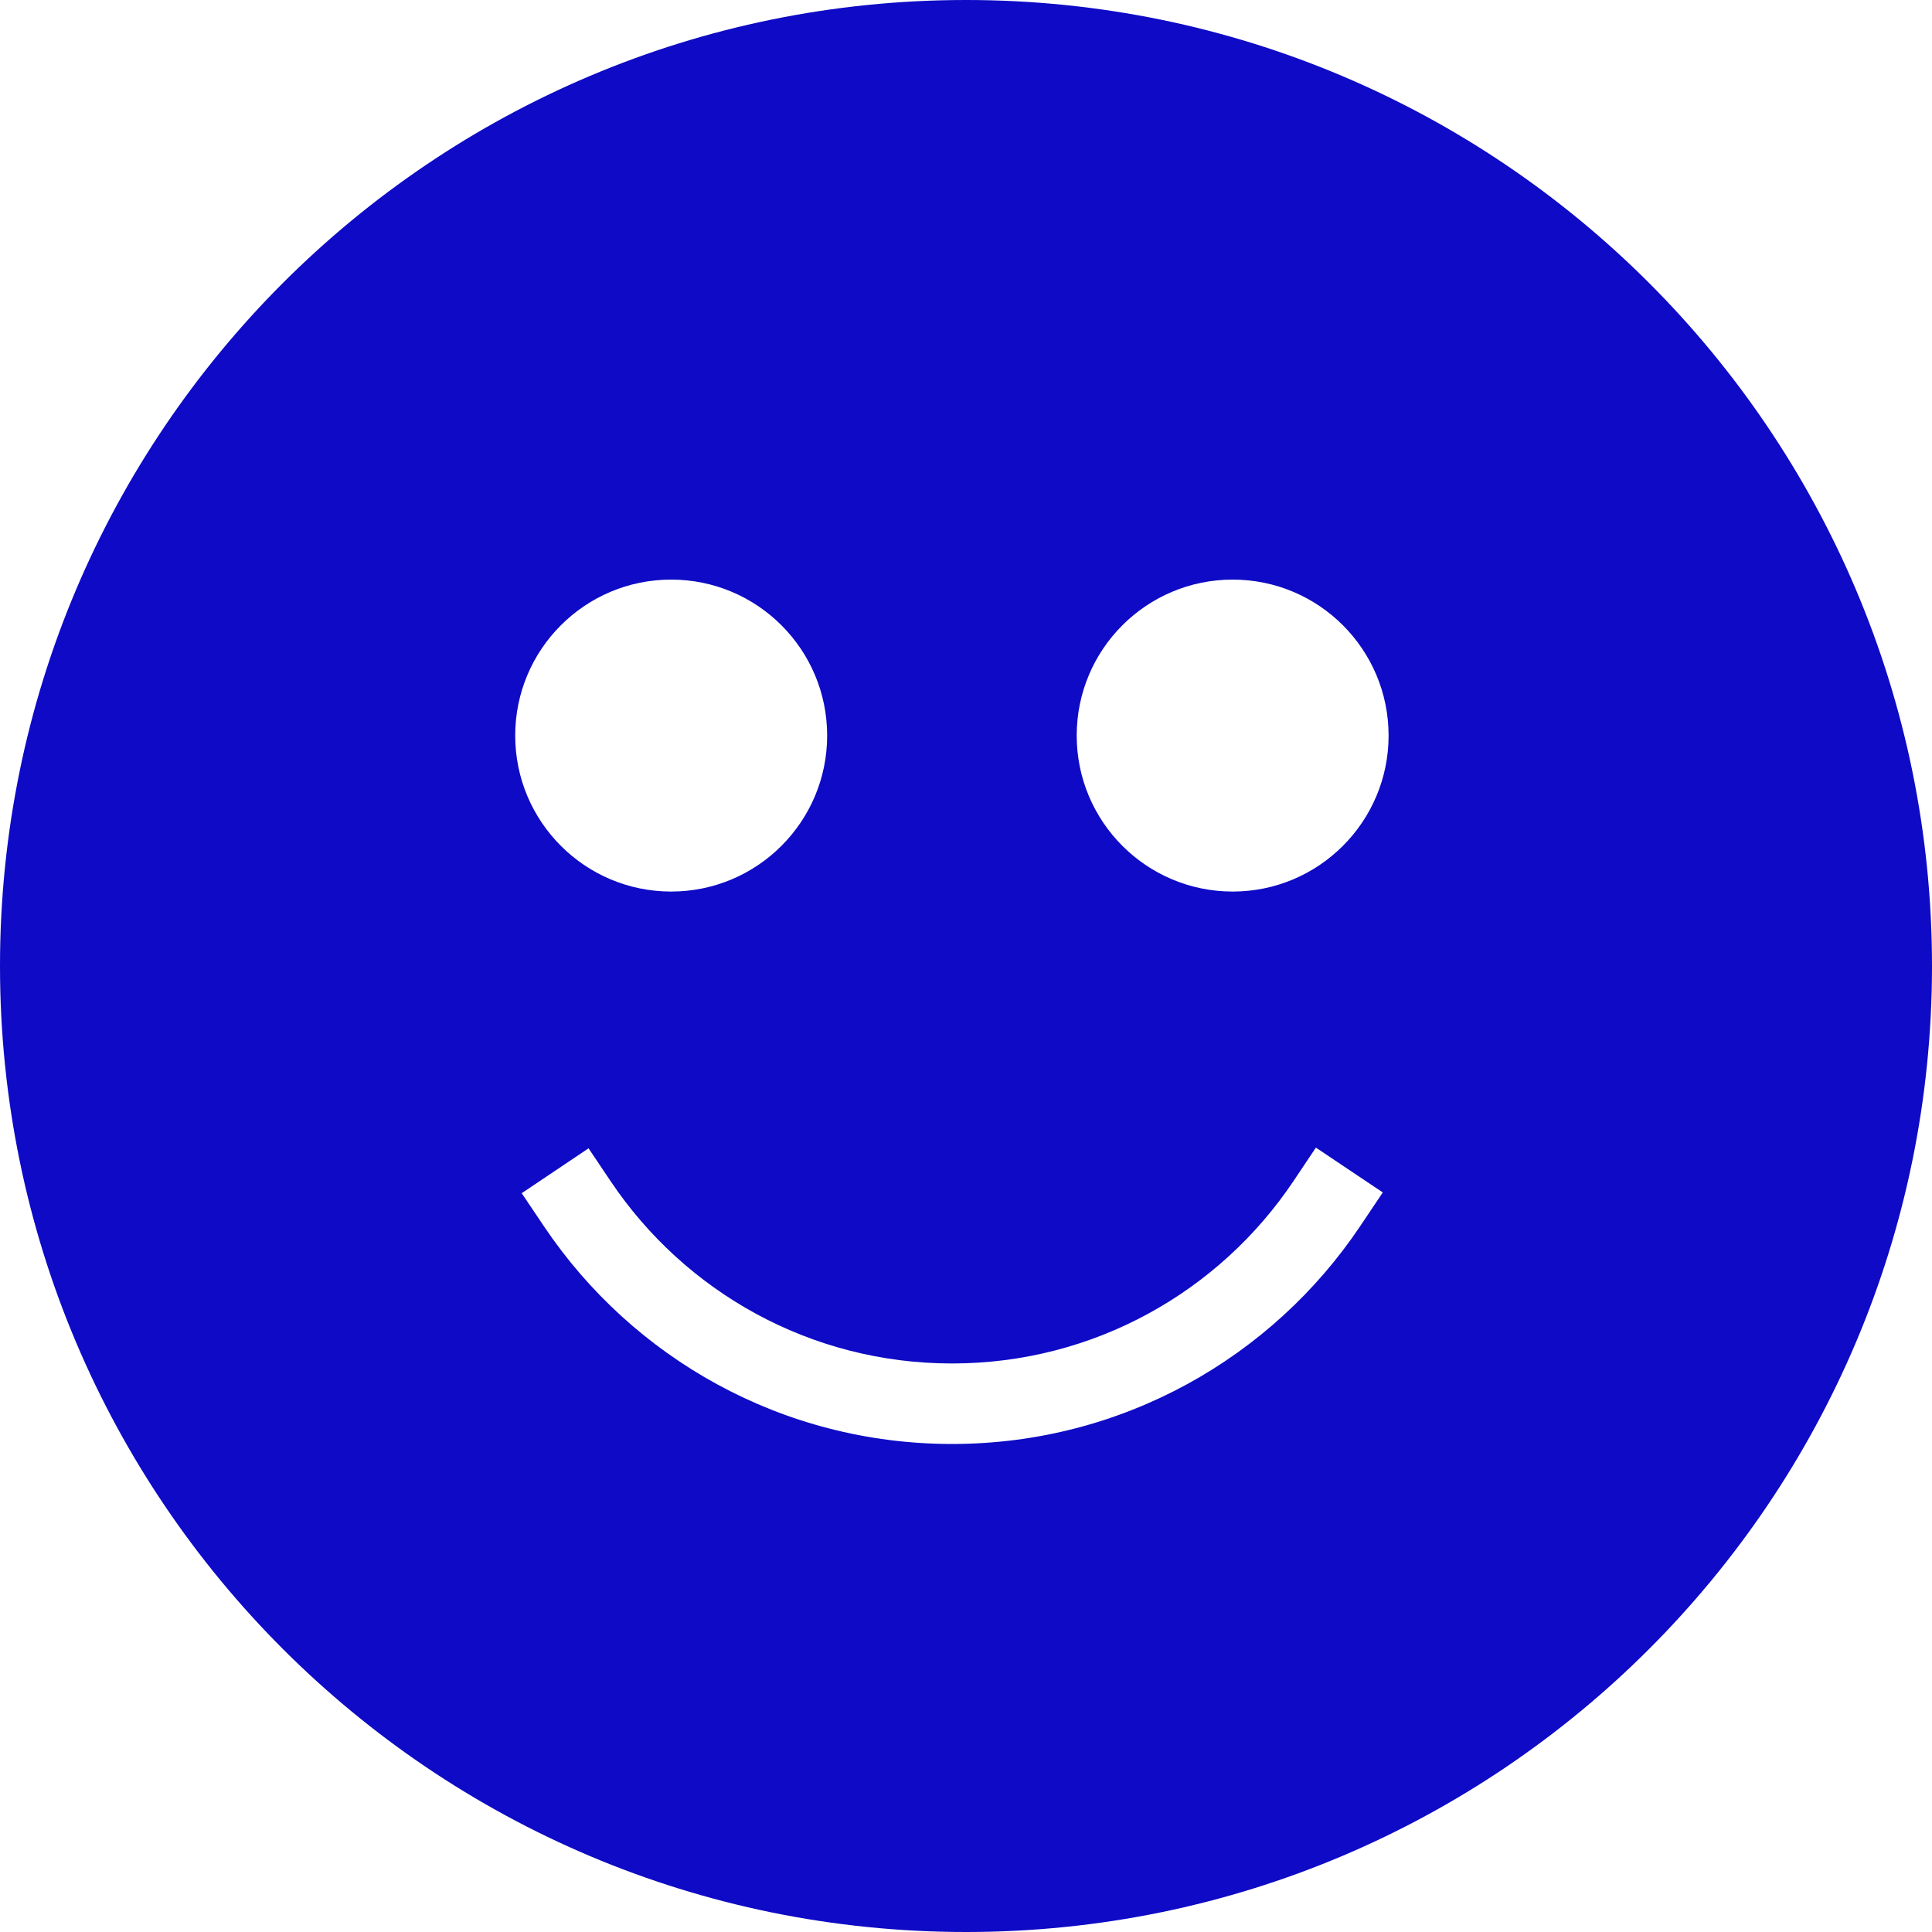 <svg width="30" height="30" viewBox="0 0 30 30" fill="none" xmlns="http://www.w3.org/2000/svg">
<path fill-rule="evenodd" clip-rule="evenodd" d="M15 30C23.284 30 30 23.284 30 15C30 6.716 23.284 0 15 0C6.716 0 0 6.716 0 15C0 23.284 6.716 30 15 30ZM21.124 19.035L21.472 18.516L20.433 17.82L20.085 18.34C18.94 20.049 16.993 21.172 14.783 21.172C12.578 21.172 10.633 20.053 9.487 18.349L9.139 17.831L8.101 18.528L8.45 19.047C9.818 21.082 12.144 22.422 14.783 22.422C17.427 22.422 19.757 21.077 21.124 19.035ZM12.844 11.422C12.844 12.759 11.759 13.844 10.422 13.844C9.084 13.844 8 12.759 8 11.422C8 10.084 9.084 9 10.422 9C11.759 9 12.844 10.084 12.844 11.422ZM19.141 13.844C20.478 13.844 21.562 12.759 21.562 11.422C21.562 10.084 20.478 9 19.141 9C17.803 9 16.719 10.084 16.719 11.422C16.719 12.759 17.803 13.844 19.141 13.844Z" fill="#0E0AC5"/>
</svg>

